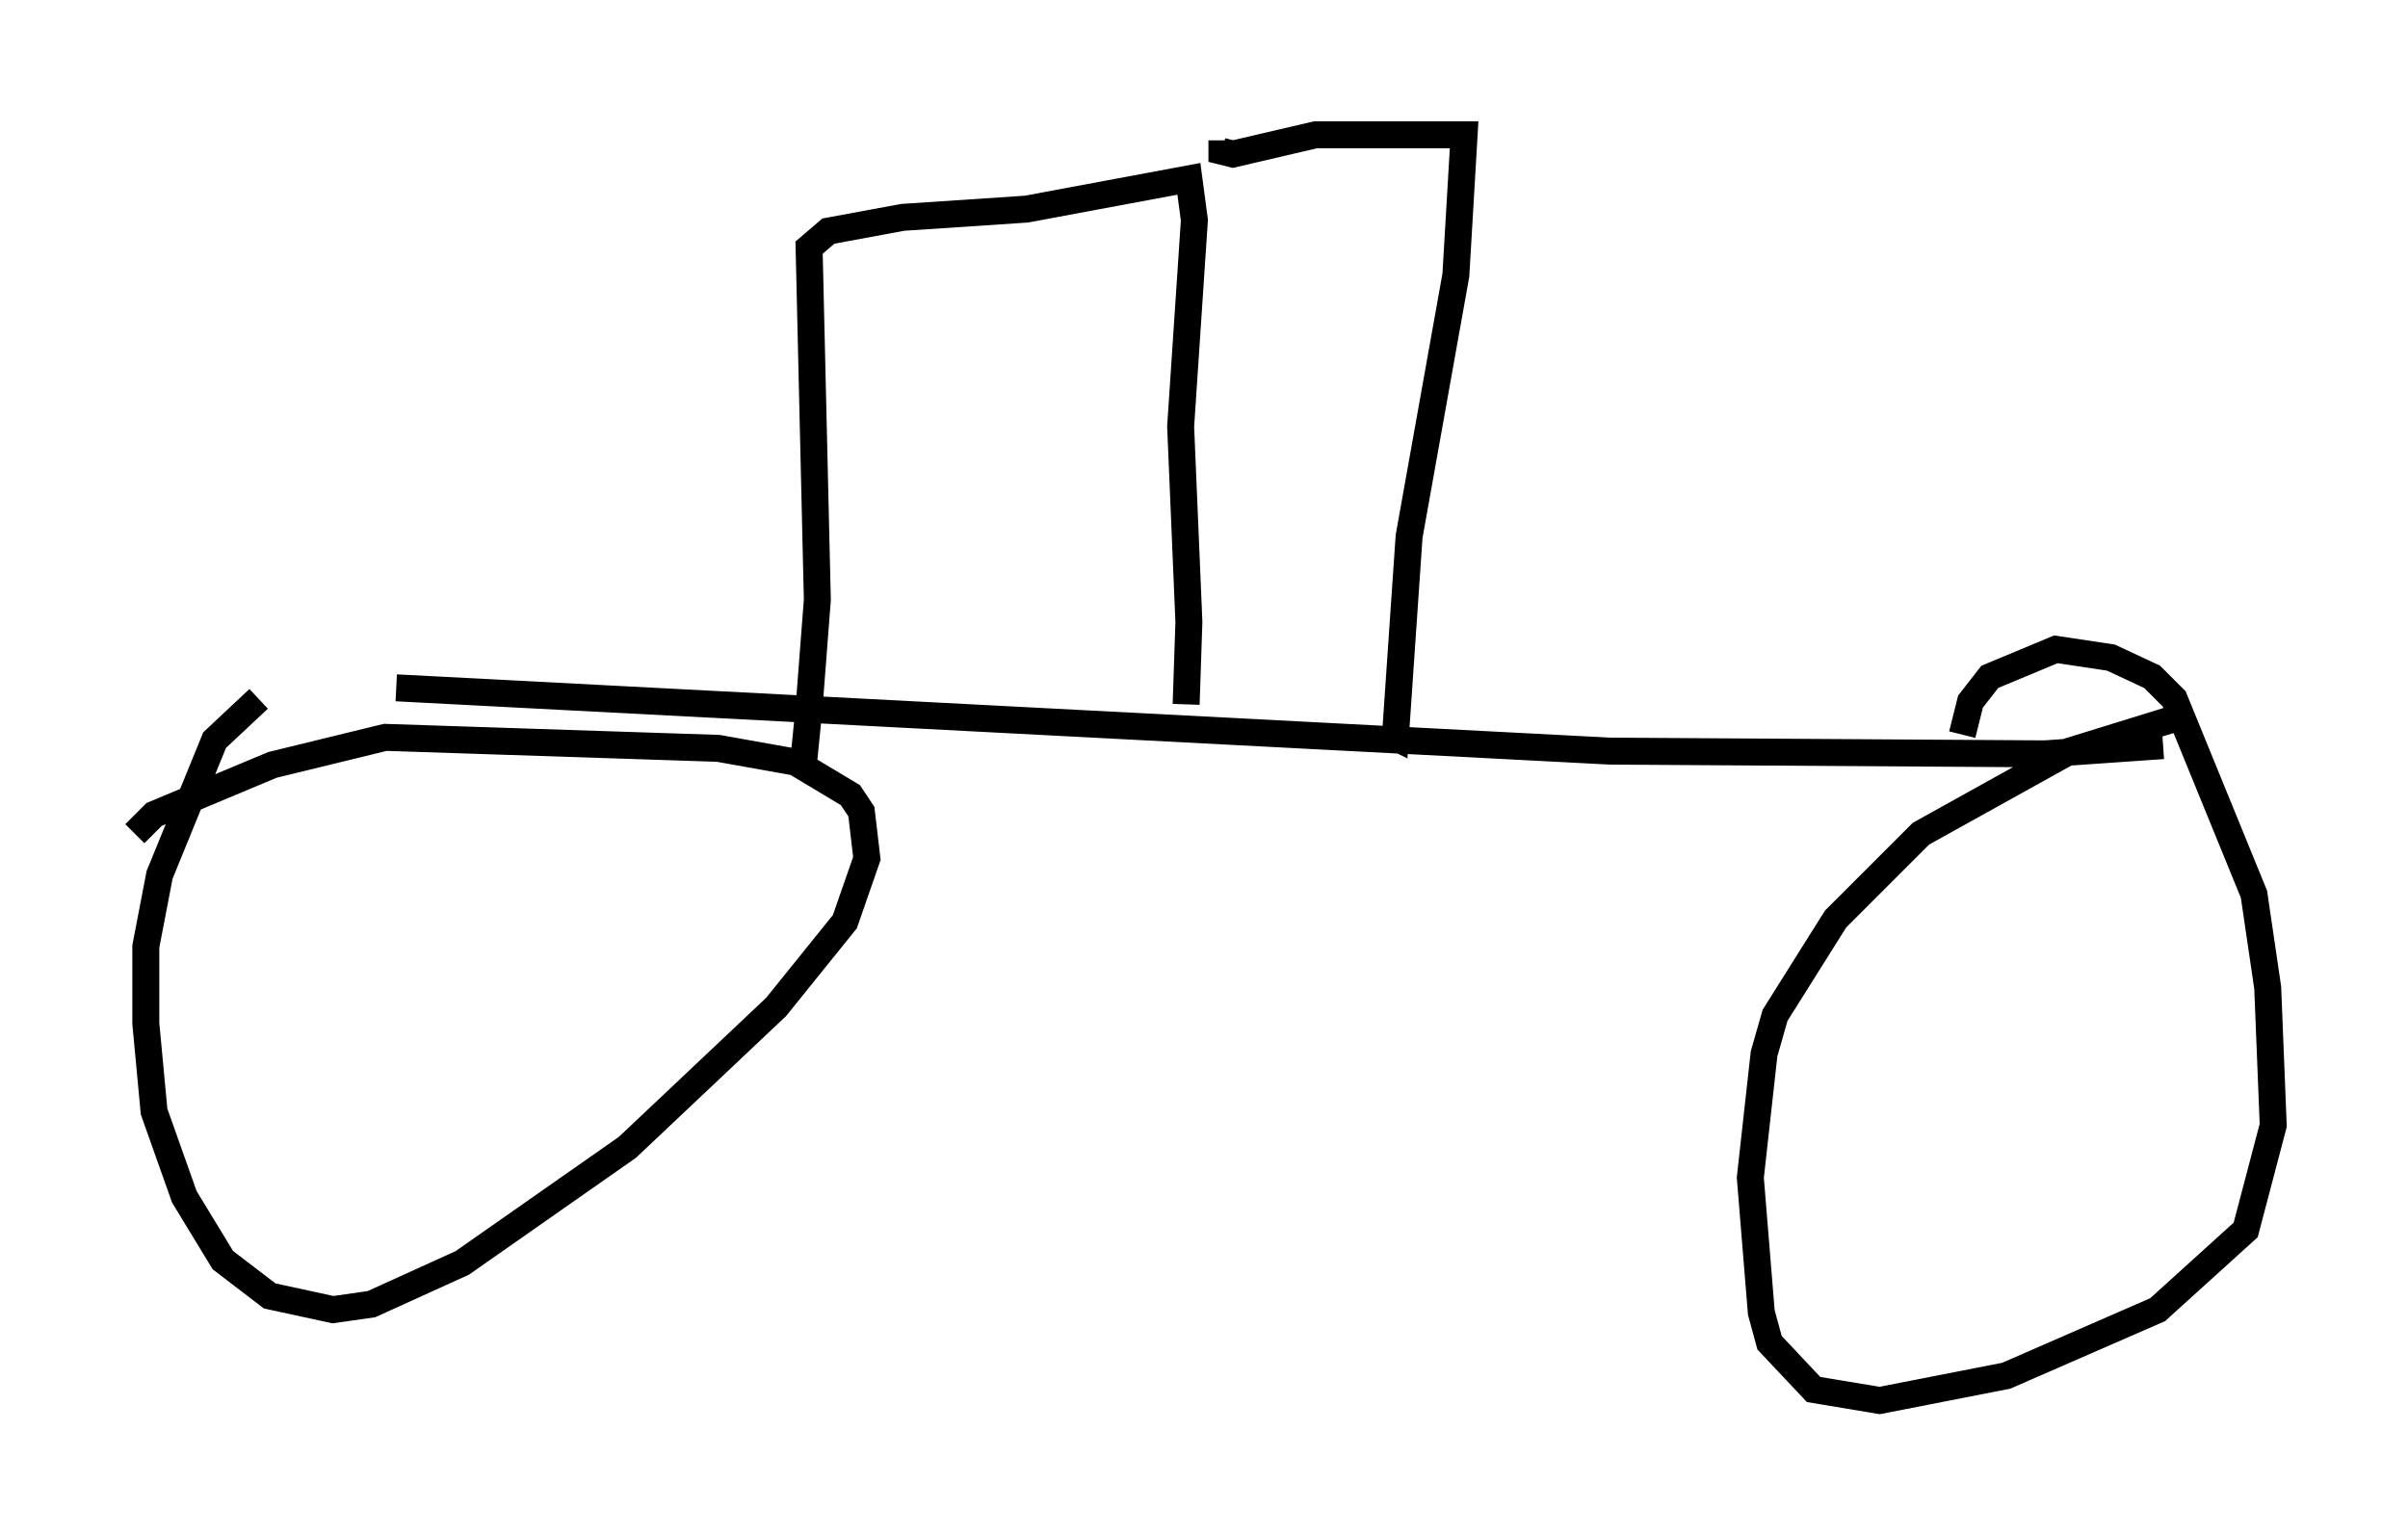 <?xml version="1.0" encoding="utf-8" ?>
<svg baseProfile="full" height="56.959" version="1.1" width="89.32" xmlns="http://www.w3.org/2000/svg" xmlns:ev="http://www.w3.org/2001/xml-events" xmlns:xlink="http://www.w3.org/1999/xlink"><defs /><rect fill="white" height="56.959" width="89.32" x="0" y="0" /><path d="M9.798, 25.009 m4.9, 0.51 l45.019, 2.348 16.129, 0.102 l4.39, -0.306 m-70.642, -1.735 l-1.633, 1.531 -2.042, 5.002 l-0.51, 2.654 0.0, 2.858 l0.306, 3.267 1.123, 3.165 l1.429, 2.348 1.735, 1.327 l2.348, 0.51 1.429, -0.204 l3.369, -1.531 6.125, -4.288 l5.513, -5.206 2.552, -3.165 l0.817, -2.348 -0.204, -1.735 l-0.408, -0.613 -2.042, -1.225 l-2.858, -0.51 -12.352, -0.408 l-4.185, 1.021 -4.39, 1.838 l-0.715, 0.715 m76.053, -4.39 l-4.288, 1.327 -5.513, 3.063 l-3.165, 3.165 -2.246, 3.573 l-0.408, 1.429 -0.51, 4.594 l0.408, 5.002 0.306, 1.123 l1.633, 1.735 2.45, 0.408 l4.696, -0.919 5.615, -2.45 l3.267, -2.96 1.021, -3.879 l-0.204, -5.104 -0.51, -3.471 l-2.96, -7.248 -0.817, -0.817 l-1.531, -0.715 -2.042, -0.306 l-2.45, 1.021 -0.715, 0.919 l-0.306, 1.225 m-28.788, -1.123 l0.102, -3.063 -0.306, -7.248 l0.51, -7.656 -0.204, -1.531 l-6.023, 1.123 -4.594, 0.306 l-2.756, 0.51 -0.715, 0.613 l0.306, 13.067 -0.306, 3.981 l-0.204, 2.042 -0.102, 0.408 l0.0, -0.408 m15.619, -23.071 l0.0, 0.0 m0.0, 0.0 l0.0, 0.408 0.408, 0.102 l3.063, -0.715 5.513, 0.0 l-0.306, 5.206 -1.735, 9.698 l-0.51, 7.452 -0.204, -0.102 " fill="none" stroke="black" stroke-width="1" /></svg>